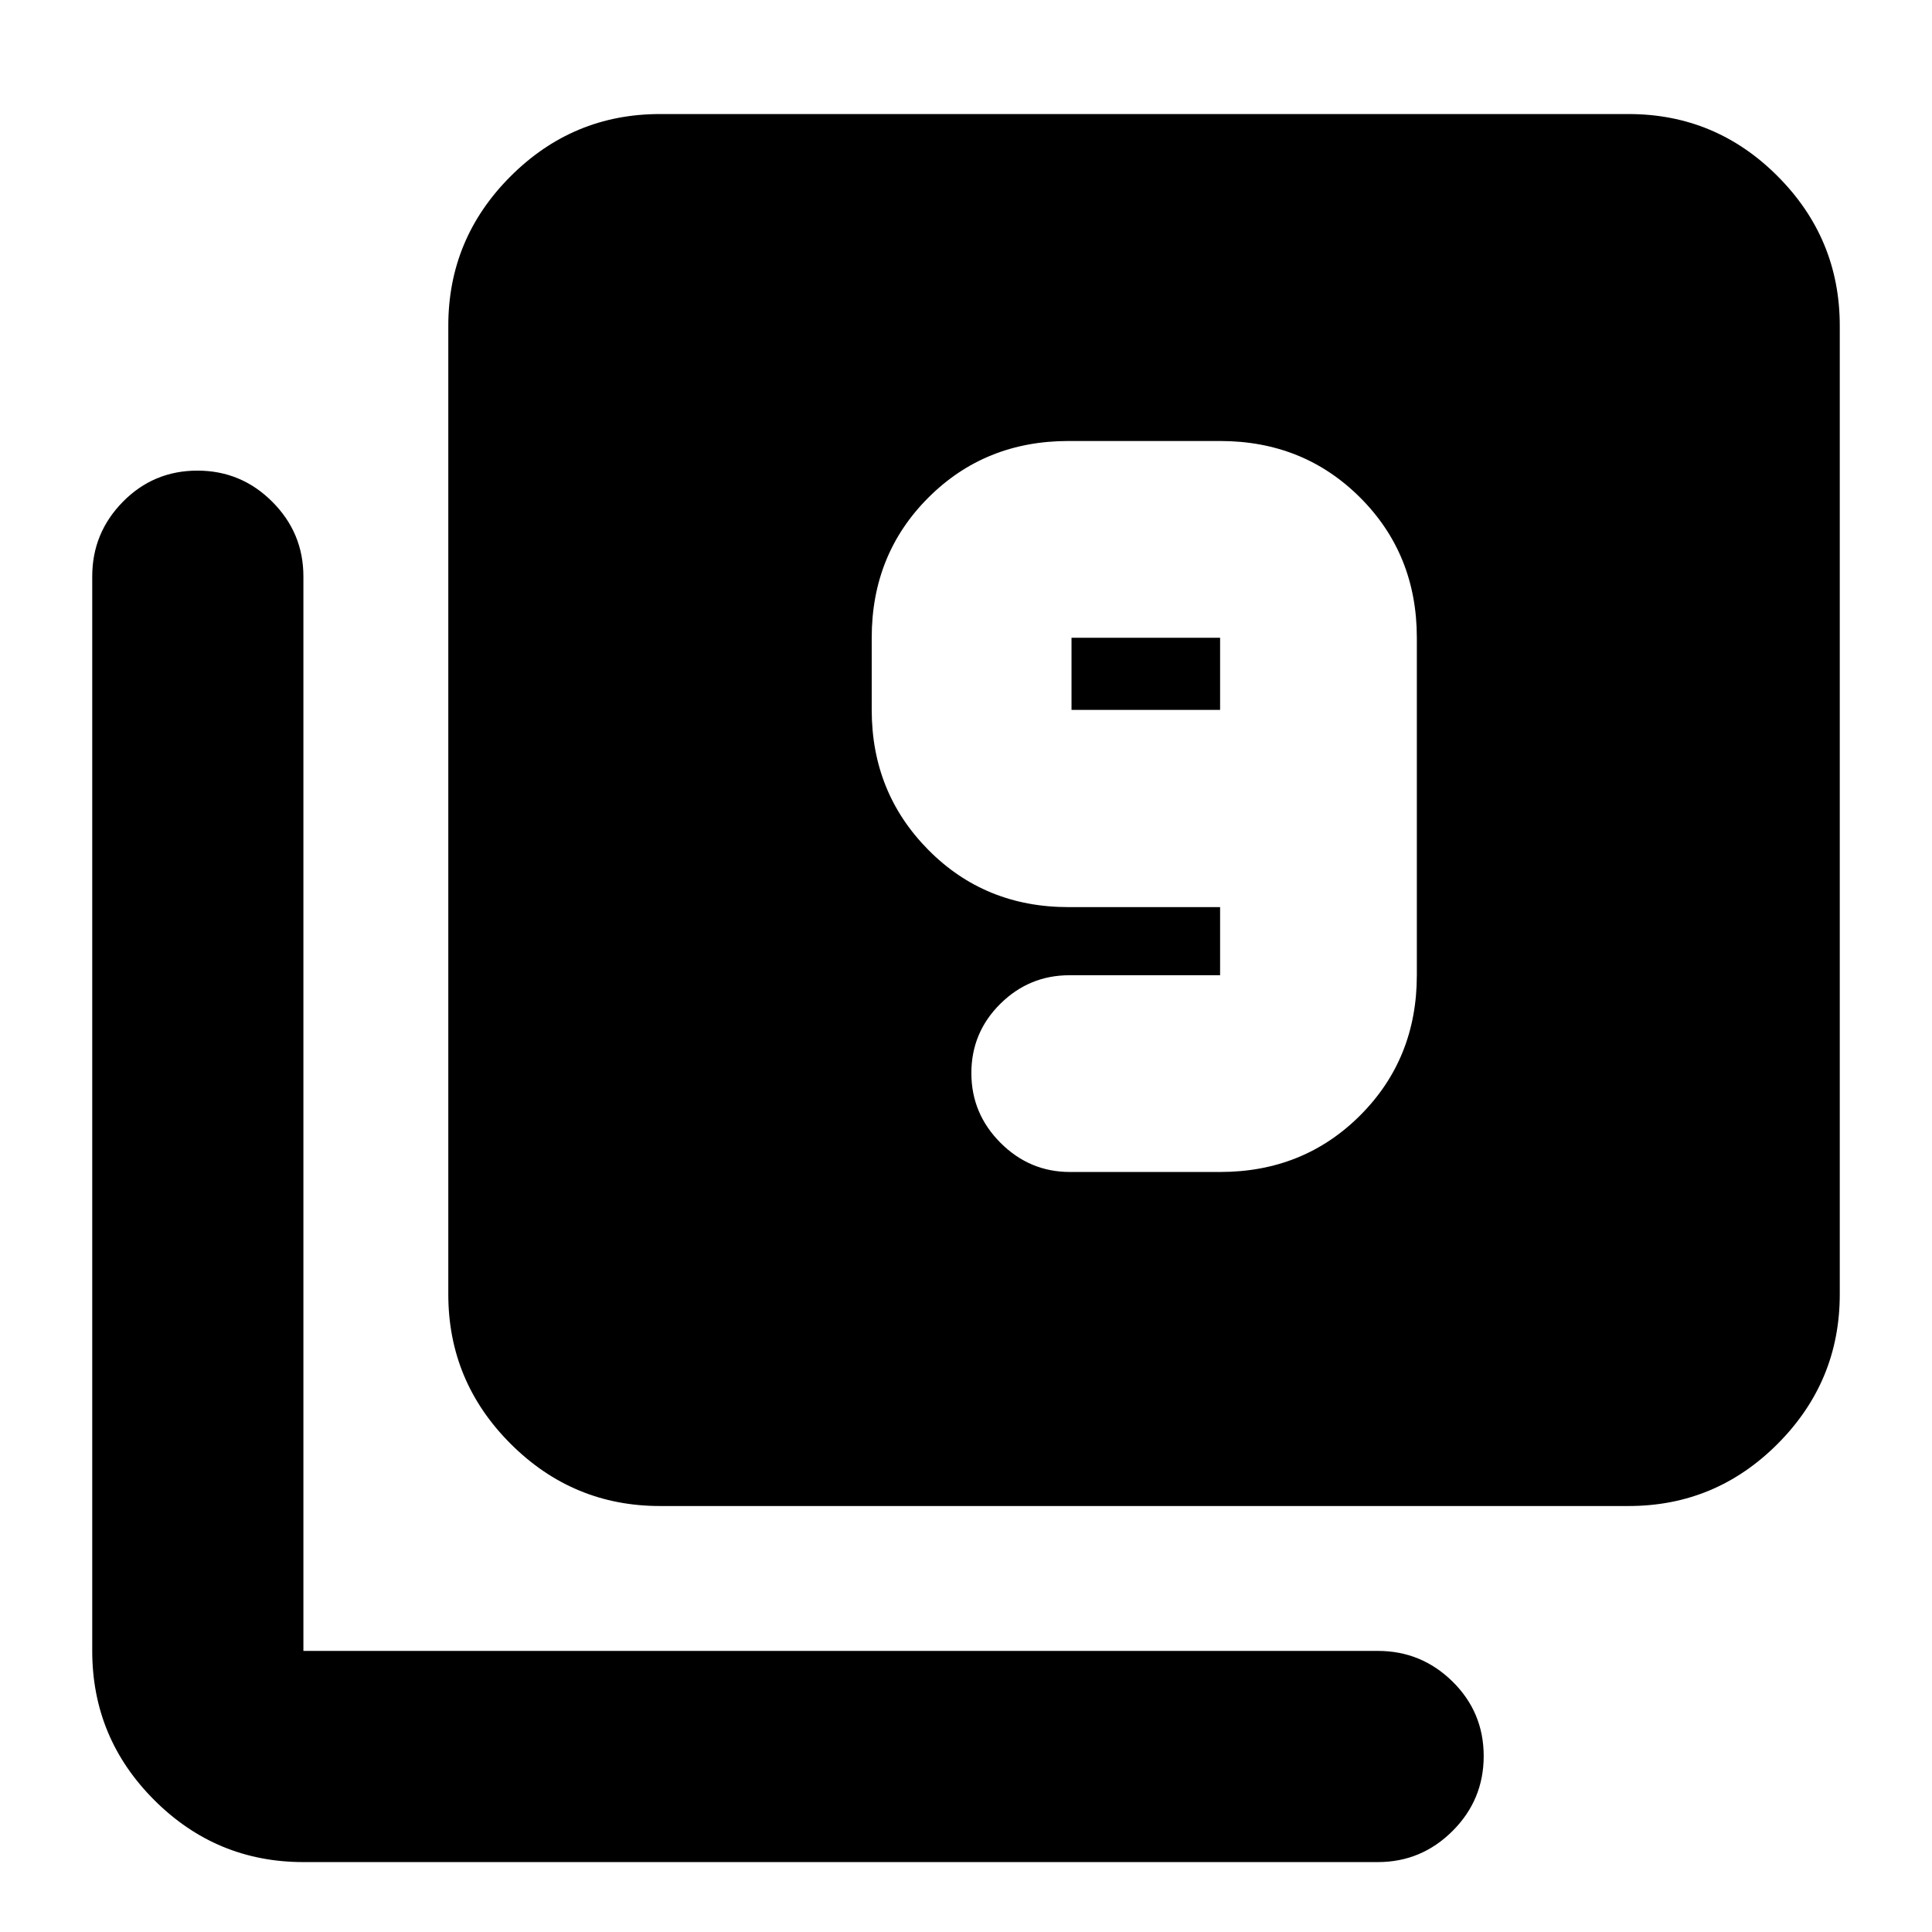 <svg xmlns="http://www.w3.org/2000/svg" height="20" viewBox="0 -960 960 960" width="20"><path d="M606.26-377.65q41.48 0 69.62-28.14 28.14-28.15 28.14-69.62v-167.7q0-41.48-28.14-69.62-28.14-28.14-69.62-28.14h-75.35q-41.47 0-69.62 28.14-28.14 28.14-28.14 69.62v35.85q0 41.14 28.14 69.57 28.15 28.43 69.62 28.43h75.35v33.85h-74.83q-20.06 0-34.41 14.23-14.35 14.24-14.35 34.38 0 20.15 14.47 34.65t34.53 14.5h74.59Zm0-229.61h-73.83v-35.85h73.83v35.85ZM327.93-211.67q-43.29 0-74.23-30.94-30.94-30.94-30.94-74.24v-481.3q0-43.3 30.94-74.24 30.94-30.94 74.23-30.94h481.31q43.29 0 74.11 30.94t30.82 74.24v481.3q0 43.3-30.82 74.24-30.82 30.94-74.11 30.94H327.93ZM150.76-34.74q-43.29 0-74.11-30.82t-30.82-74.11v-533.9q0-21.63 15.24-37.11 15.25-15.47 37.01-15.47 21.77 0 37.22 15.47 15.46 15.48 15.46 37.11v533.9h533.89q21.64 0 37.12 15.24 15.47 15.25 15.47 37.01 0 21.77-15.47 37.22-15.48 15.46-37.12 15.46H150.76Z"/></svg>